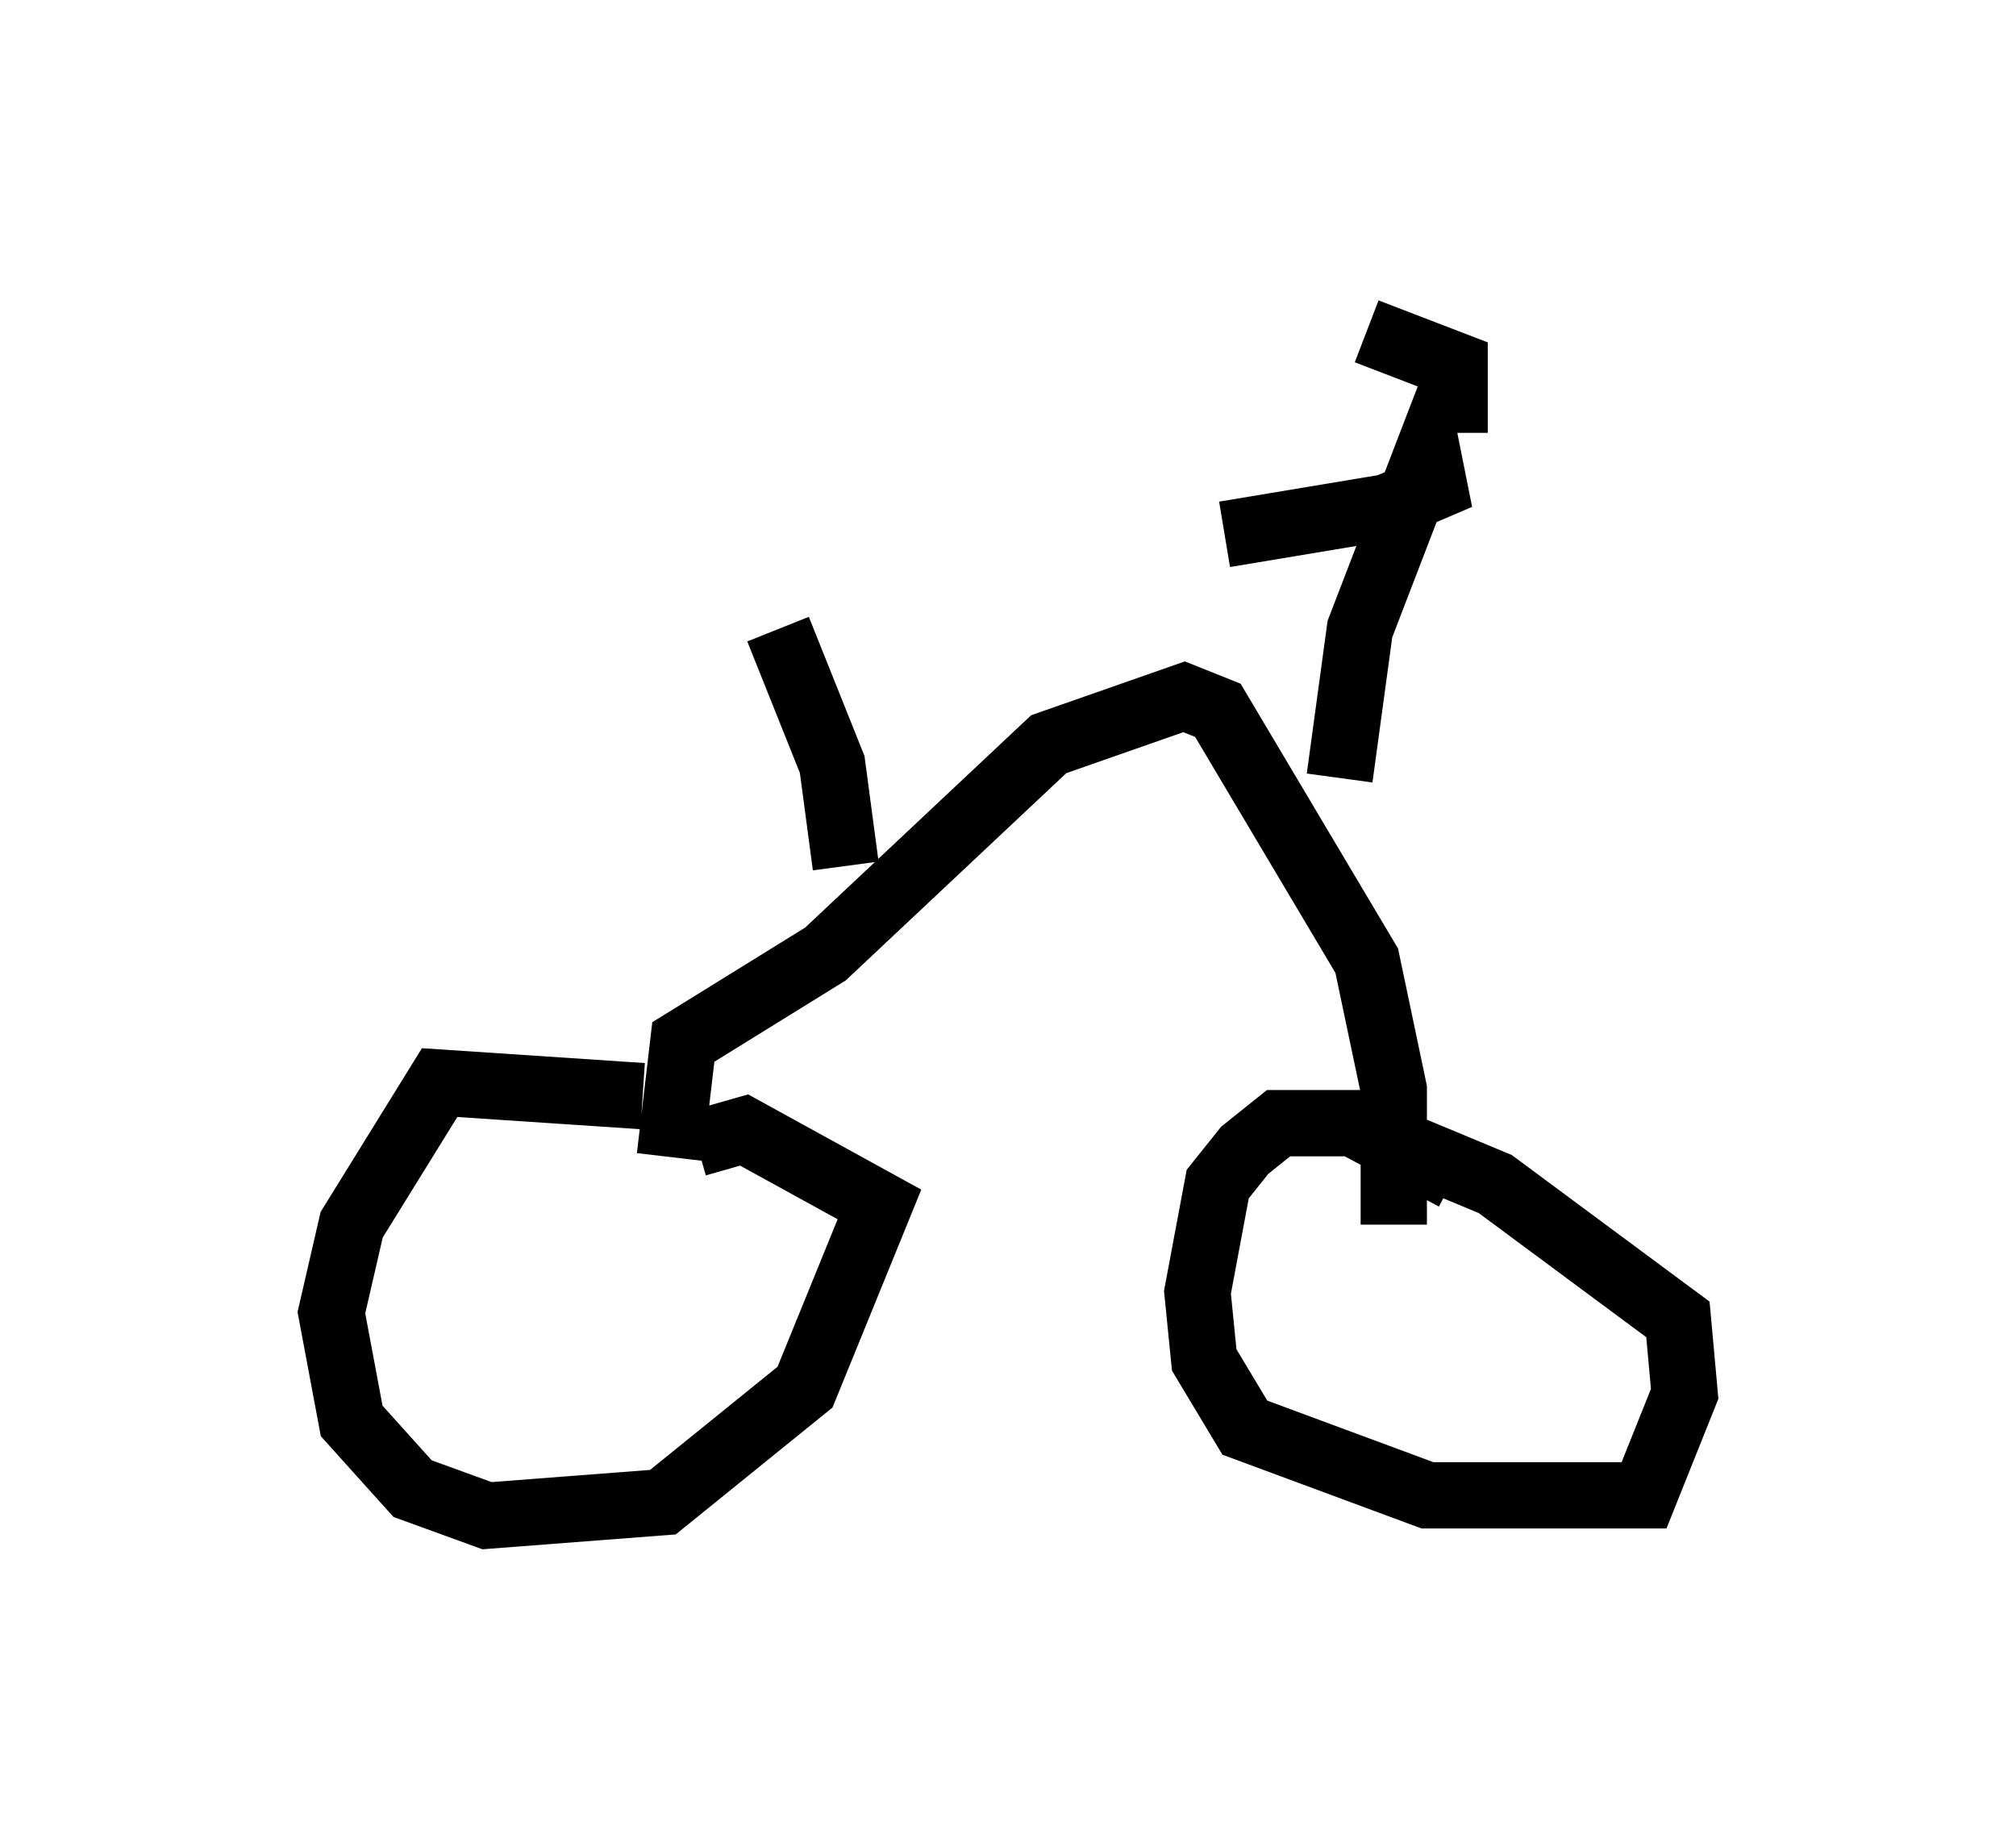 <?xml version="1.0" encoding="utf-8" ?>
<svg baseProfile="full" height="27.865" version="1.1" width="30.417" xmlns="http://www.w3.org/2000/svg" xmlns:ev="http://www.w3.org/2001/xml-events" xmlns:xlink="http://www.w3.org/1999/xlink"><defs /><rect fill="white" height="27.865" width="30.417" x="0" y="0" /><path d="M10.717, 17.352 m-1.021, -0.817 l-3.063, -0.204 -1.327, 2.144 l-0.306, 1.327 0.306, 1.633 l0.919, 1.021 1.123, 0.408 l2.654, -0.204 2.144, -1.735 l1.123, -2.756 -2.042, -1.123 l-0.715, 0.204 m11.433, 0.51 l-1.531, -0.817 -1.123, 0.0 l-0.51, 0.408 -0.408, 0.51 l-0.306, 1.633 0.102, 1.021 l0.613, 1.021 2.756, 1.021 l3.267, 0.0 0.613, -1.531 l-0.102, -1.123 -2.756, -2.042 l-1.225, -0.51 m-0.306, 1.123 l0.0, -2.042 -0.408, -1.94 l-2.246, -3.777 -0.51, -0.204 l-2.042, 0.715 -3.369, 3.165 l-2.144, 1.327 -0.204, 1.735 m2.654, -4.39 l-0.204, -1.531 -0.817, -2.042 m8.473, 2.246 l0.306, -2.246 1.021, -2.654 l0.102, 0.51 -0.715, 0.306 l-2.45, 0.408 m3.471, -1.531 l0.0, -1.021 -1.327, -0.51 " fill="none" stroke="black" stroke-width="1" /></svg>